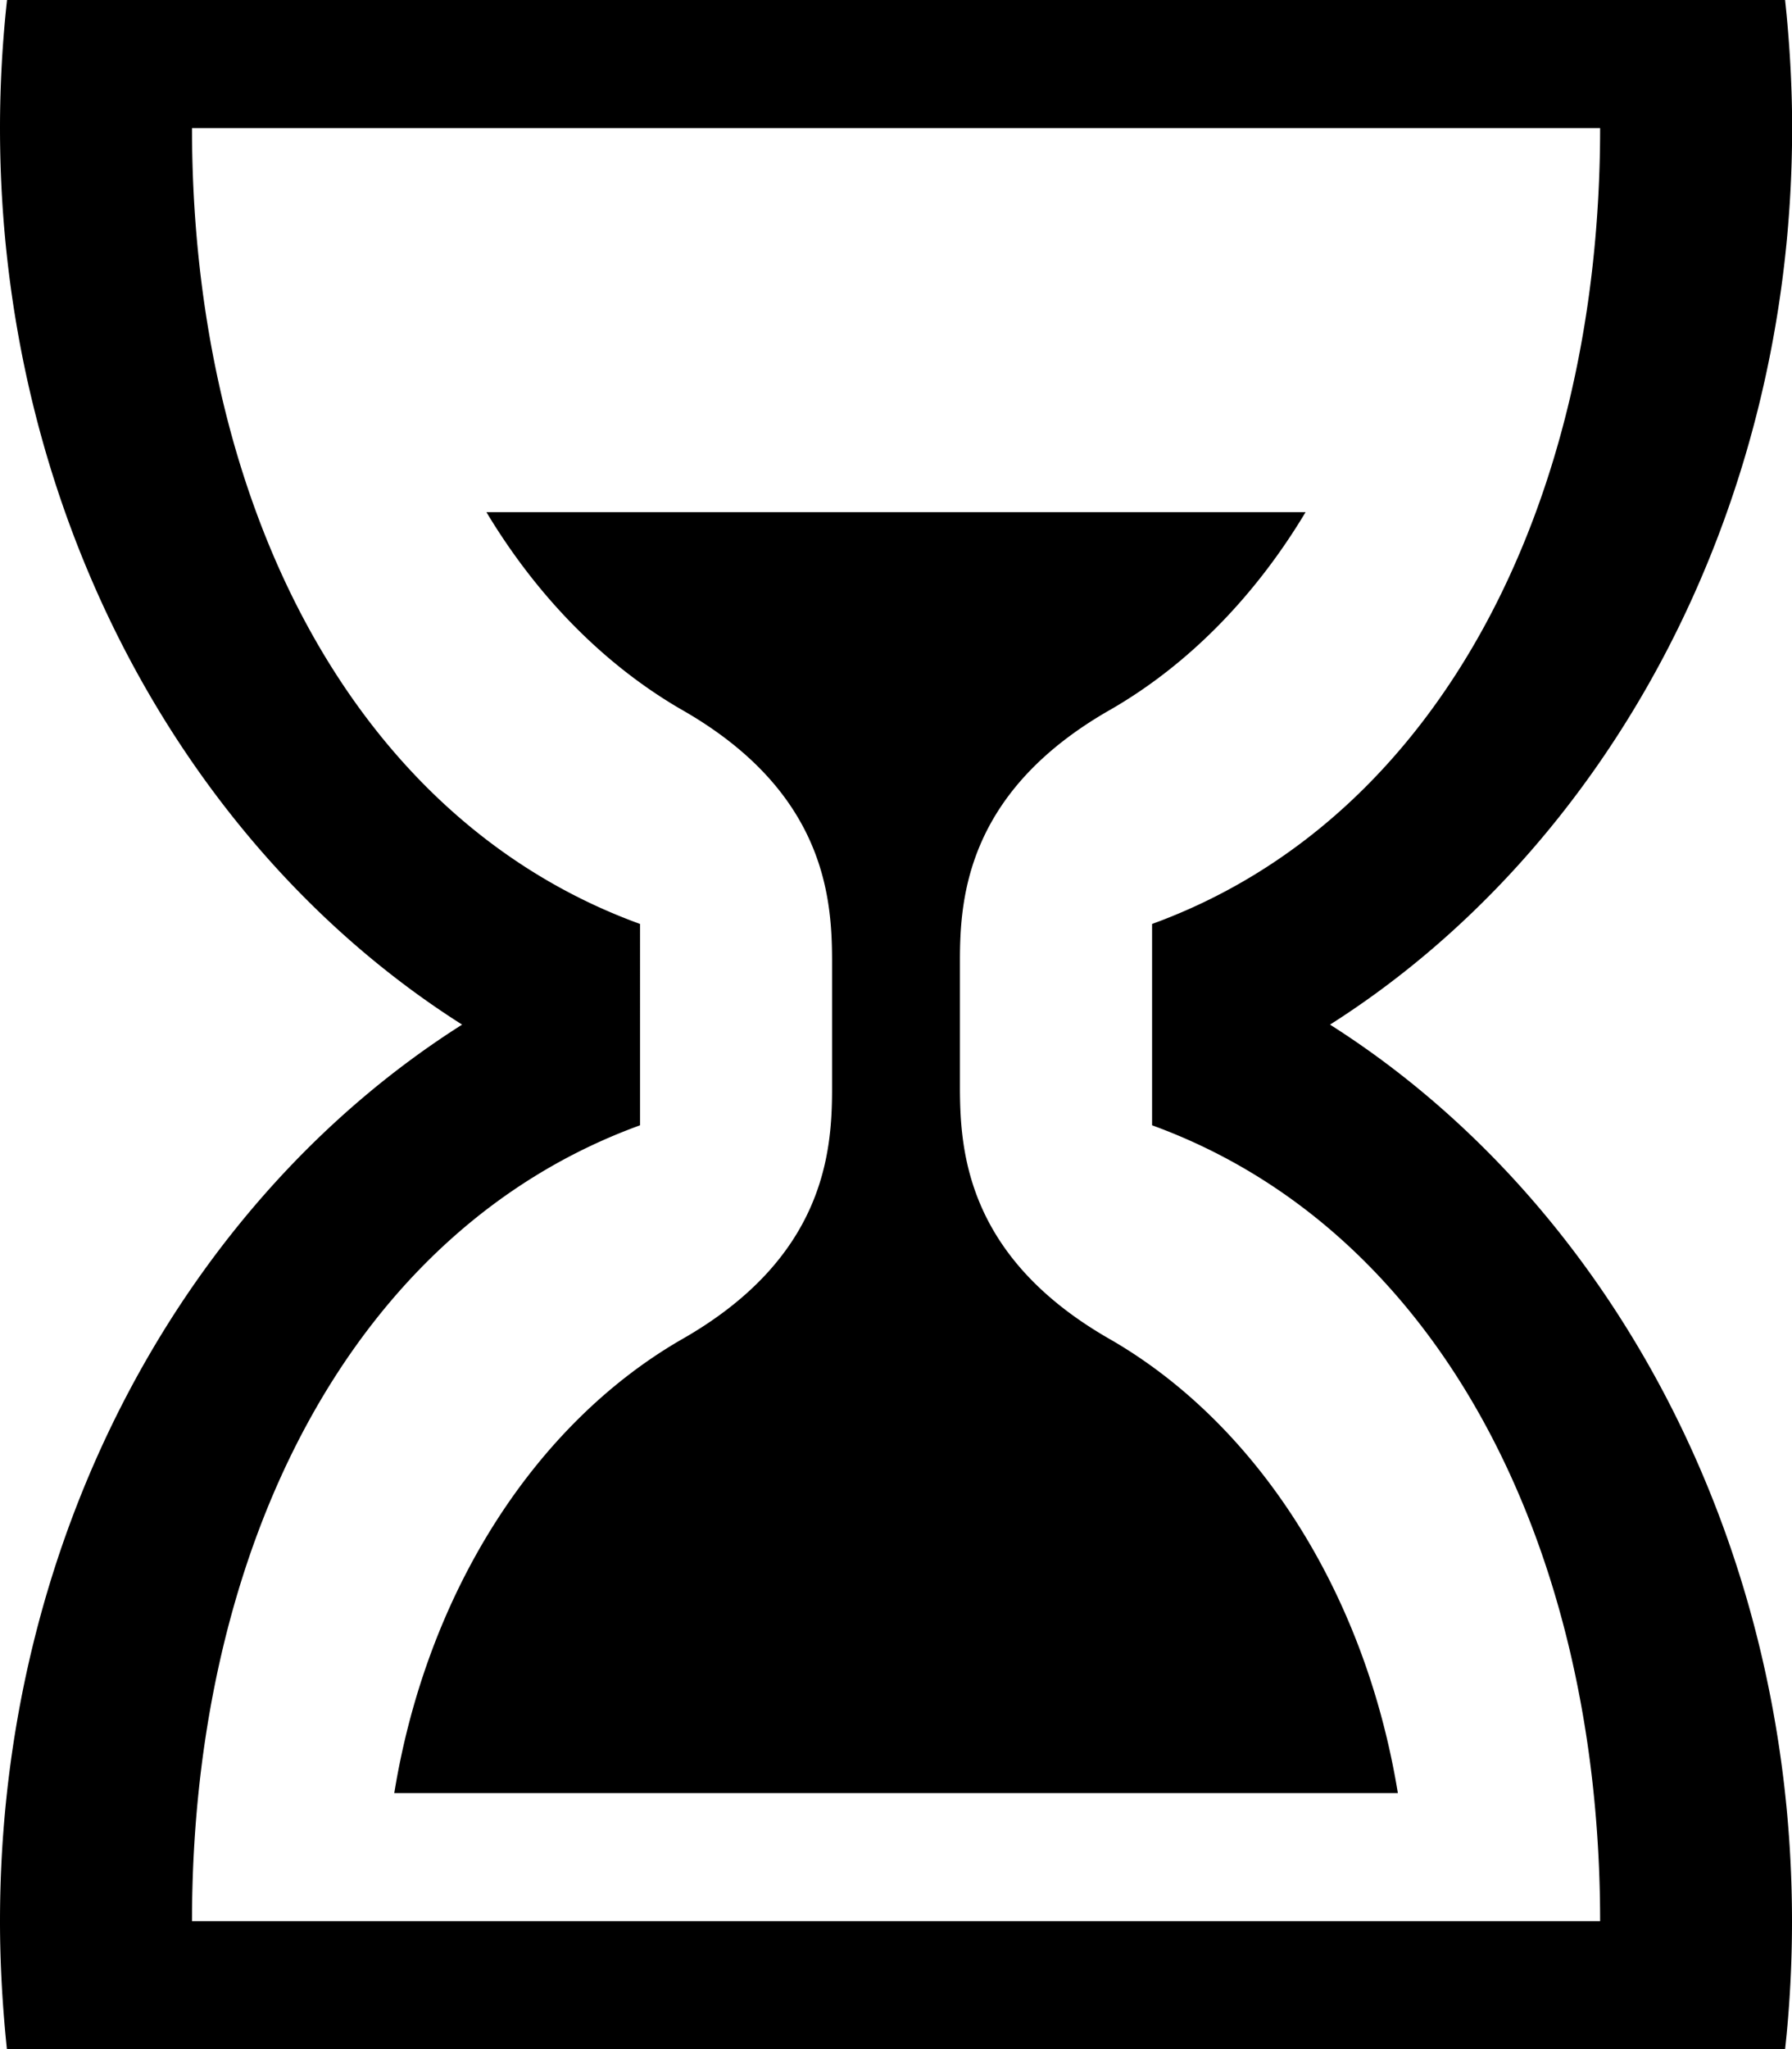 <svg xmlns="http://www.w3.org/2000/svg" viewBox="0 0 13.999 16"><path d="M10.39 8C12.54 6.635 14 4.012 14 1c0-.339-.02-.672-.055-1H.055A9.155 9.155 0 0 0 0 1c0 3.012 1.457 5.635 3.61 7C1.456 9.365 0 11.988 0 15c0 .339.02.672.054 1h13.891c.036-.328.054-.661.054-1 0-3.012-1.457-5.635-3.609-7zM1.5 15c0-2.921 1.252-5.397 3.5-6.214V7.214C2.751 6.397 1.5 3.92 1.5 1h11c0 2.921-1.254 5.397-3.5 6.214v1.572c2.246.817 3.5 3.294 3.5 6.214h-11zm7.181-4.538c-1.12-.635-1.18-1.459-1.182-1.959V7.499c0-.5.06-1.327 1.184-1.963.602-.349 1.122-.88 1.516-1.537H3.8c.395.657.916 1.188 1.518 1.538 1.12.635 1.181 1.459 1.182 1.959V8.5c0 .5-.059 1.327-1.184 1.963-1.135.659-1.98 1.964-2.236 3.537h7.84c-.257-1.574-1.103-2.879-2.239-3.538z"/></svg>